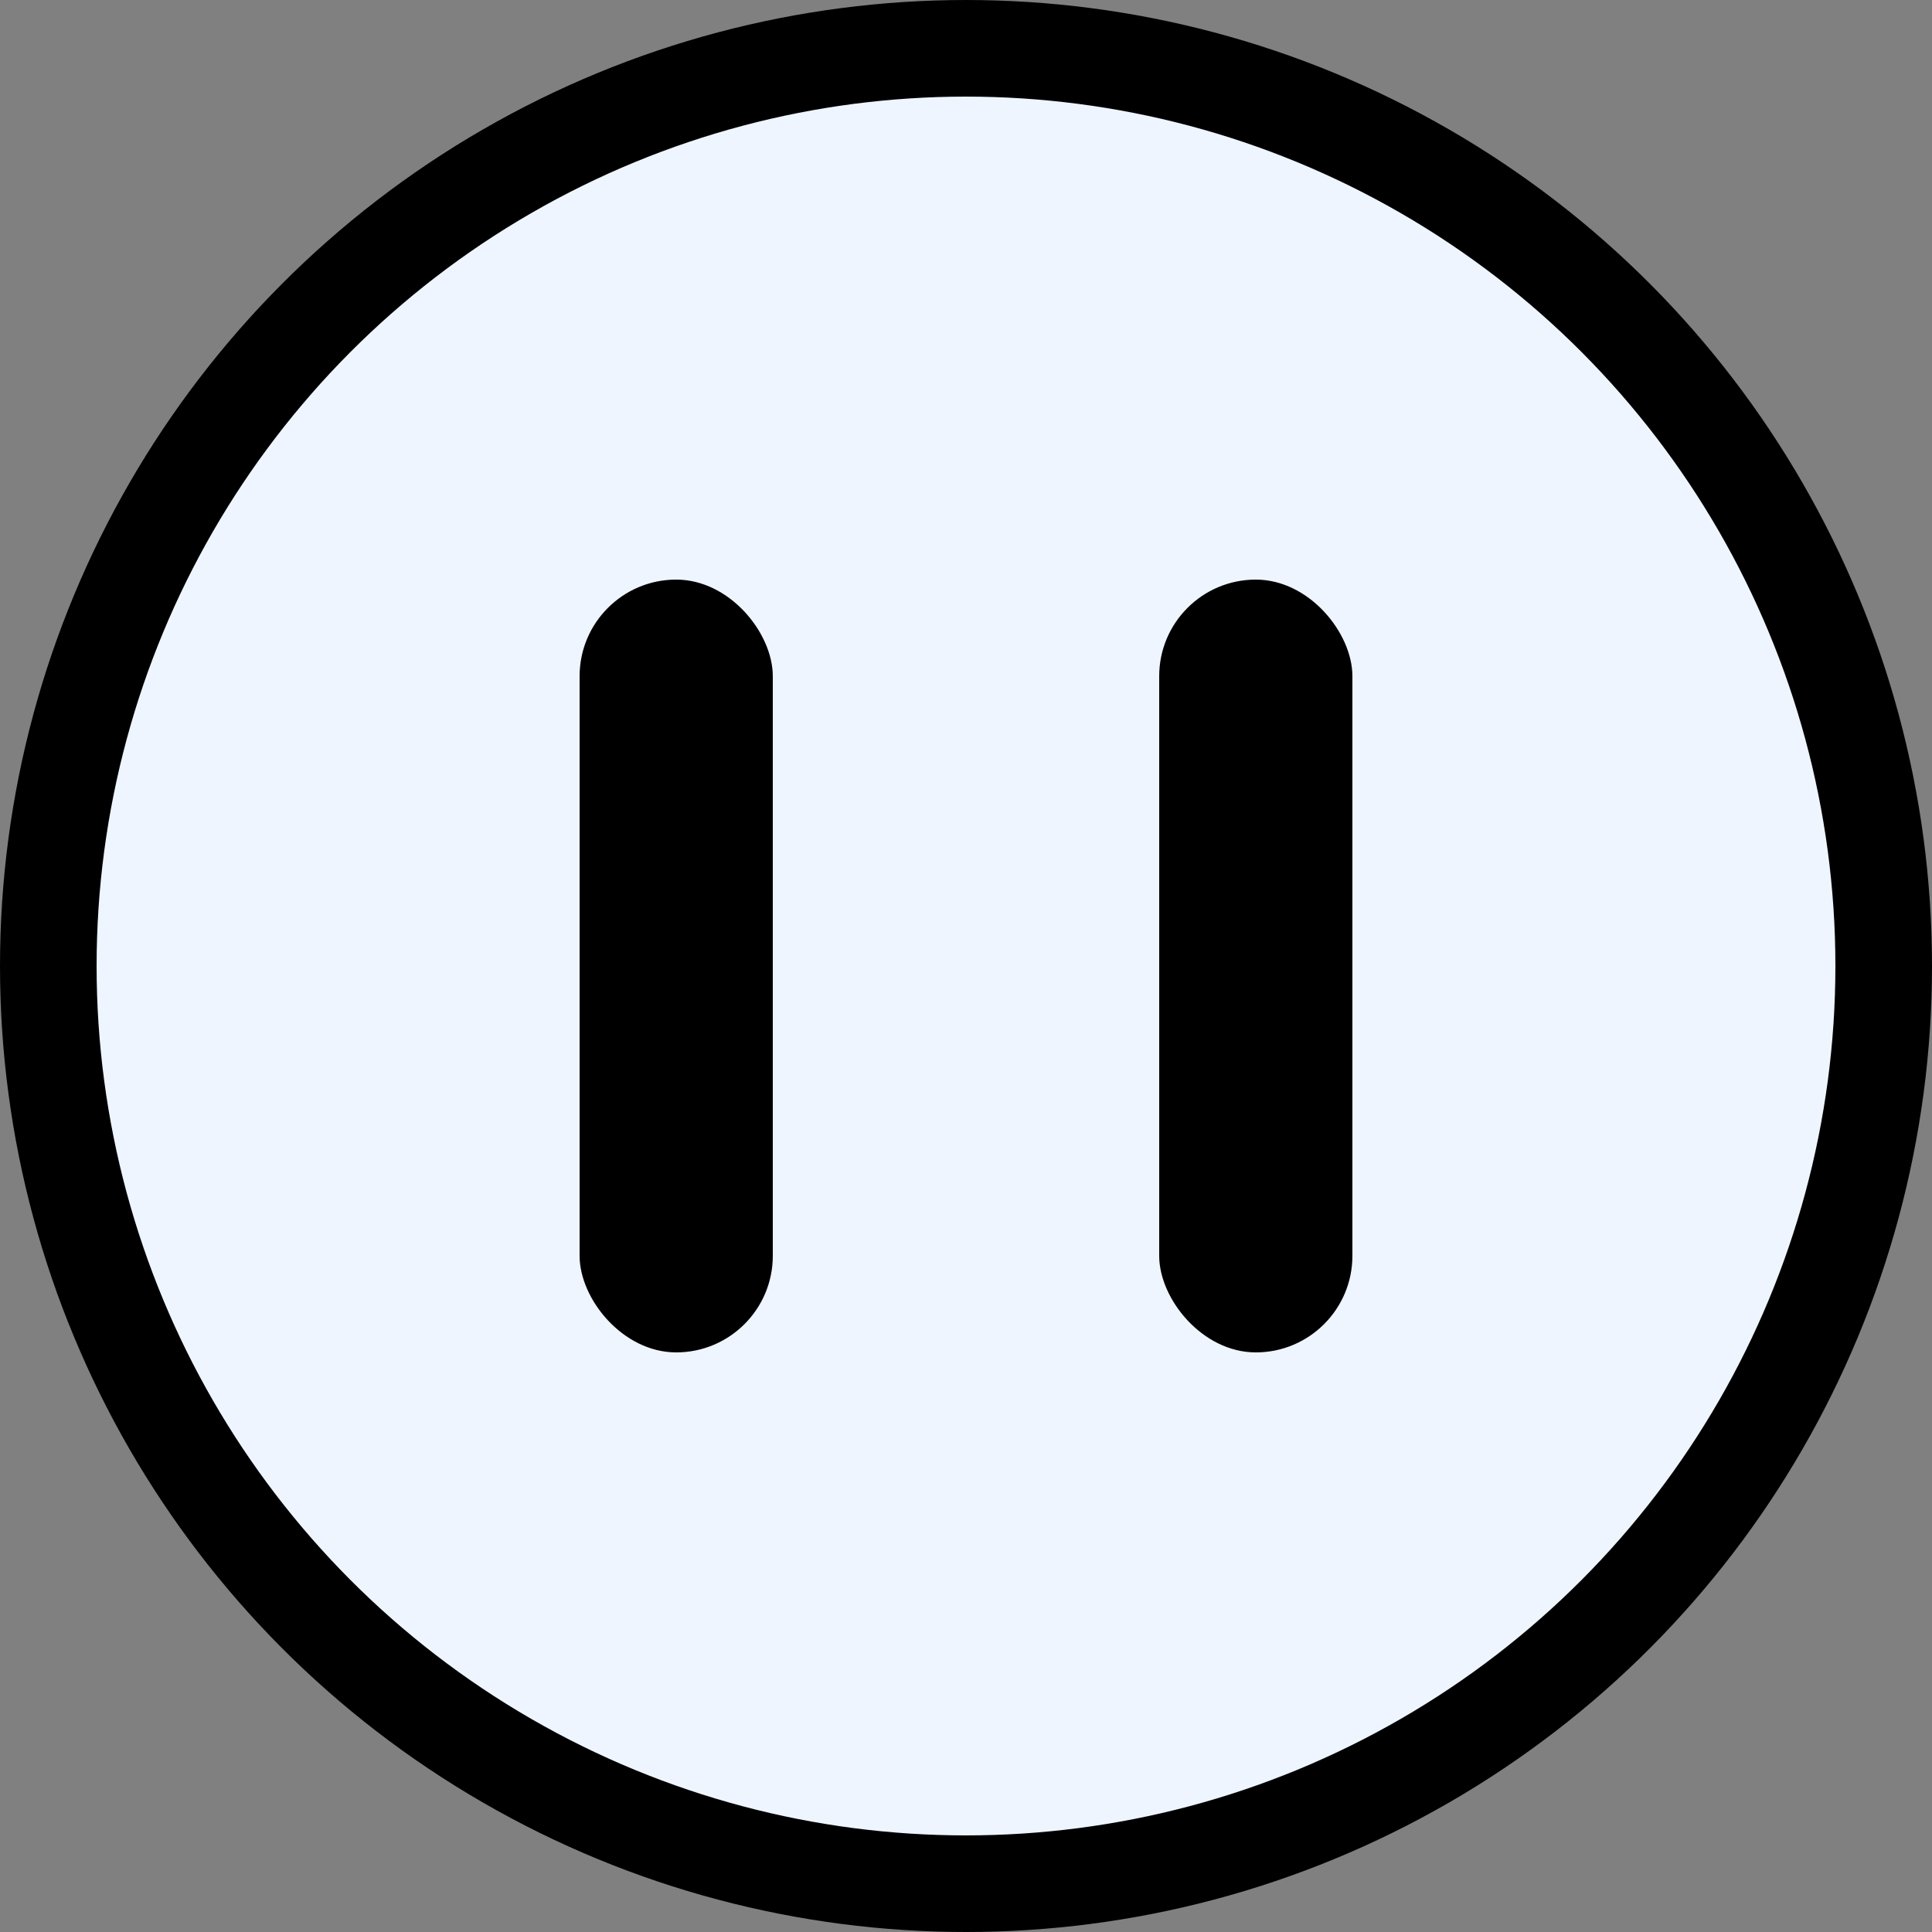 <svg viewBox="0 0 10 10" fill="none" xmlns="http://www.w3.org/2000/svg">
<rect x="0" y="0" width="10" height="10" fill="#808080" stroke="none"/>
<g id="Group 33334231">
<g id="Group 2876">
<circle id="Ellipse 6" cx="5" cy="5" r="4.75" fill="#EEF5FF" stroke="currentColor" stroke-width="0.5"/>
<rect id="Rectangle 2478" x="3" y="3" width="1" height="4" rx="0.5" fill="currentColor"/>
<rect id="Rectangle 2479" x="6" y="3" width="1" height="4" rx="0.5" fill="currentColor"/>
</g>
</g>
</svg>
